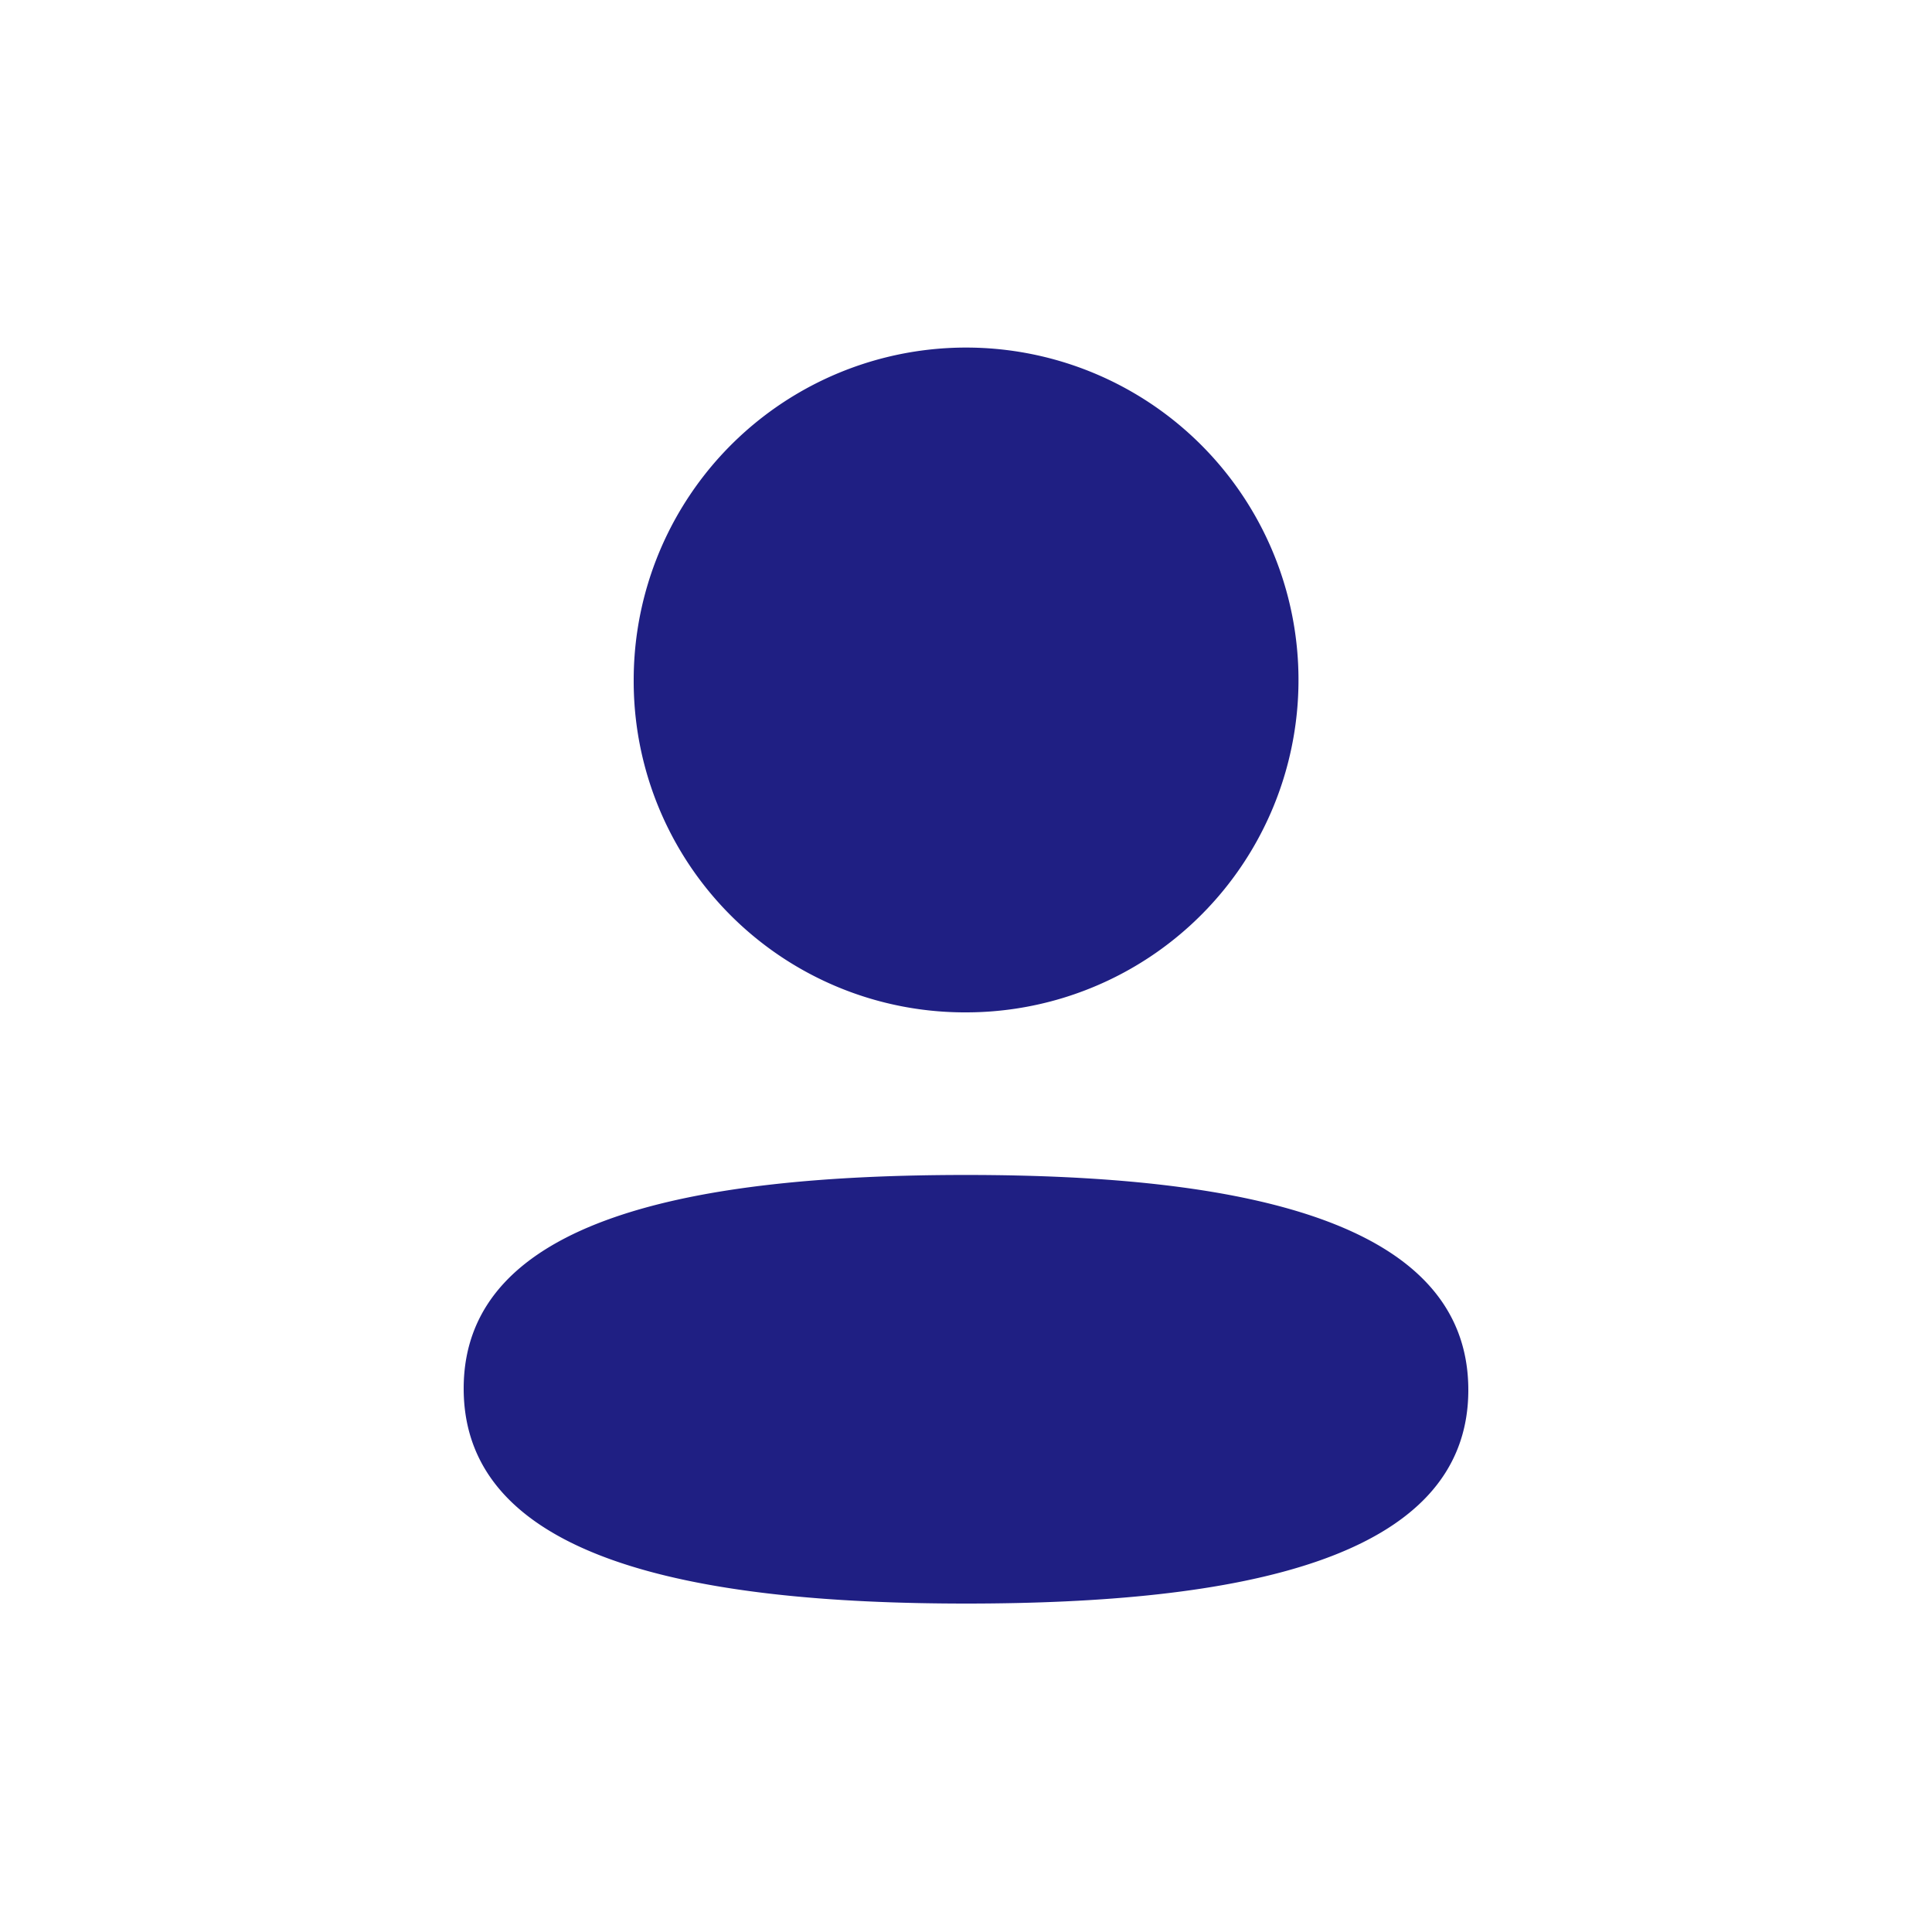 <svg xmlns="http://www.w3.org/2000/svg" xmlns:xlink="http://www.w3.org/1999/xlink" width="100" height="100" viewBox="0 0 100 100">
  <defs>
    <clipPath id="clip-tis-icon-user-bold">
      <rect width="100" height="100"/>
    </clipPath>
  </defs>
  <g id="tis-icon-user-bold" clip-path="url(#clip-tis-icon-user-bold)">
    <g id="Iconly_Bold_Profile" data-name="Iconly/Bold/Profile" transform="translate(20 16)">
      <g id="Profile" transform="translate(4 2)">
        <path id="Profile-2" data-name="Profile" d="M0,53.87c0-8.845,11.978-11.054,26-11.054,14.1,0,26,2.29,26,11.13S40.023,65,26,65C11.9,65,0,62.71,0,53.87ZM8.8,17.2A17.205,17.205,0,1,1,26,34.4,17.14,17.14,0,0,1,8.8,17.2Z" transform="translate(0 0)" fill="#1f1f83"/>
      </g>
    </g>
  </g>
</svg>

